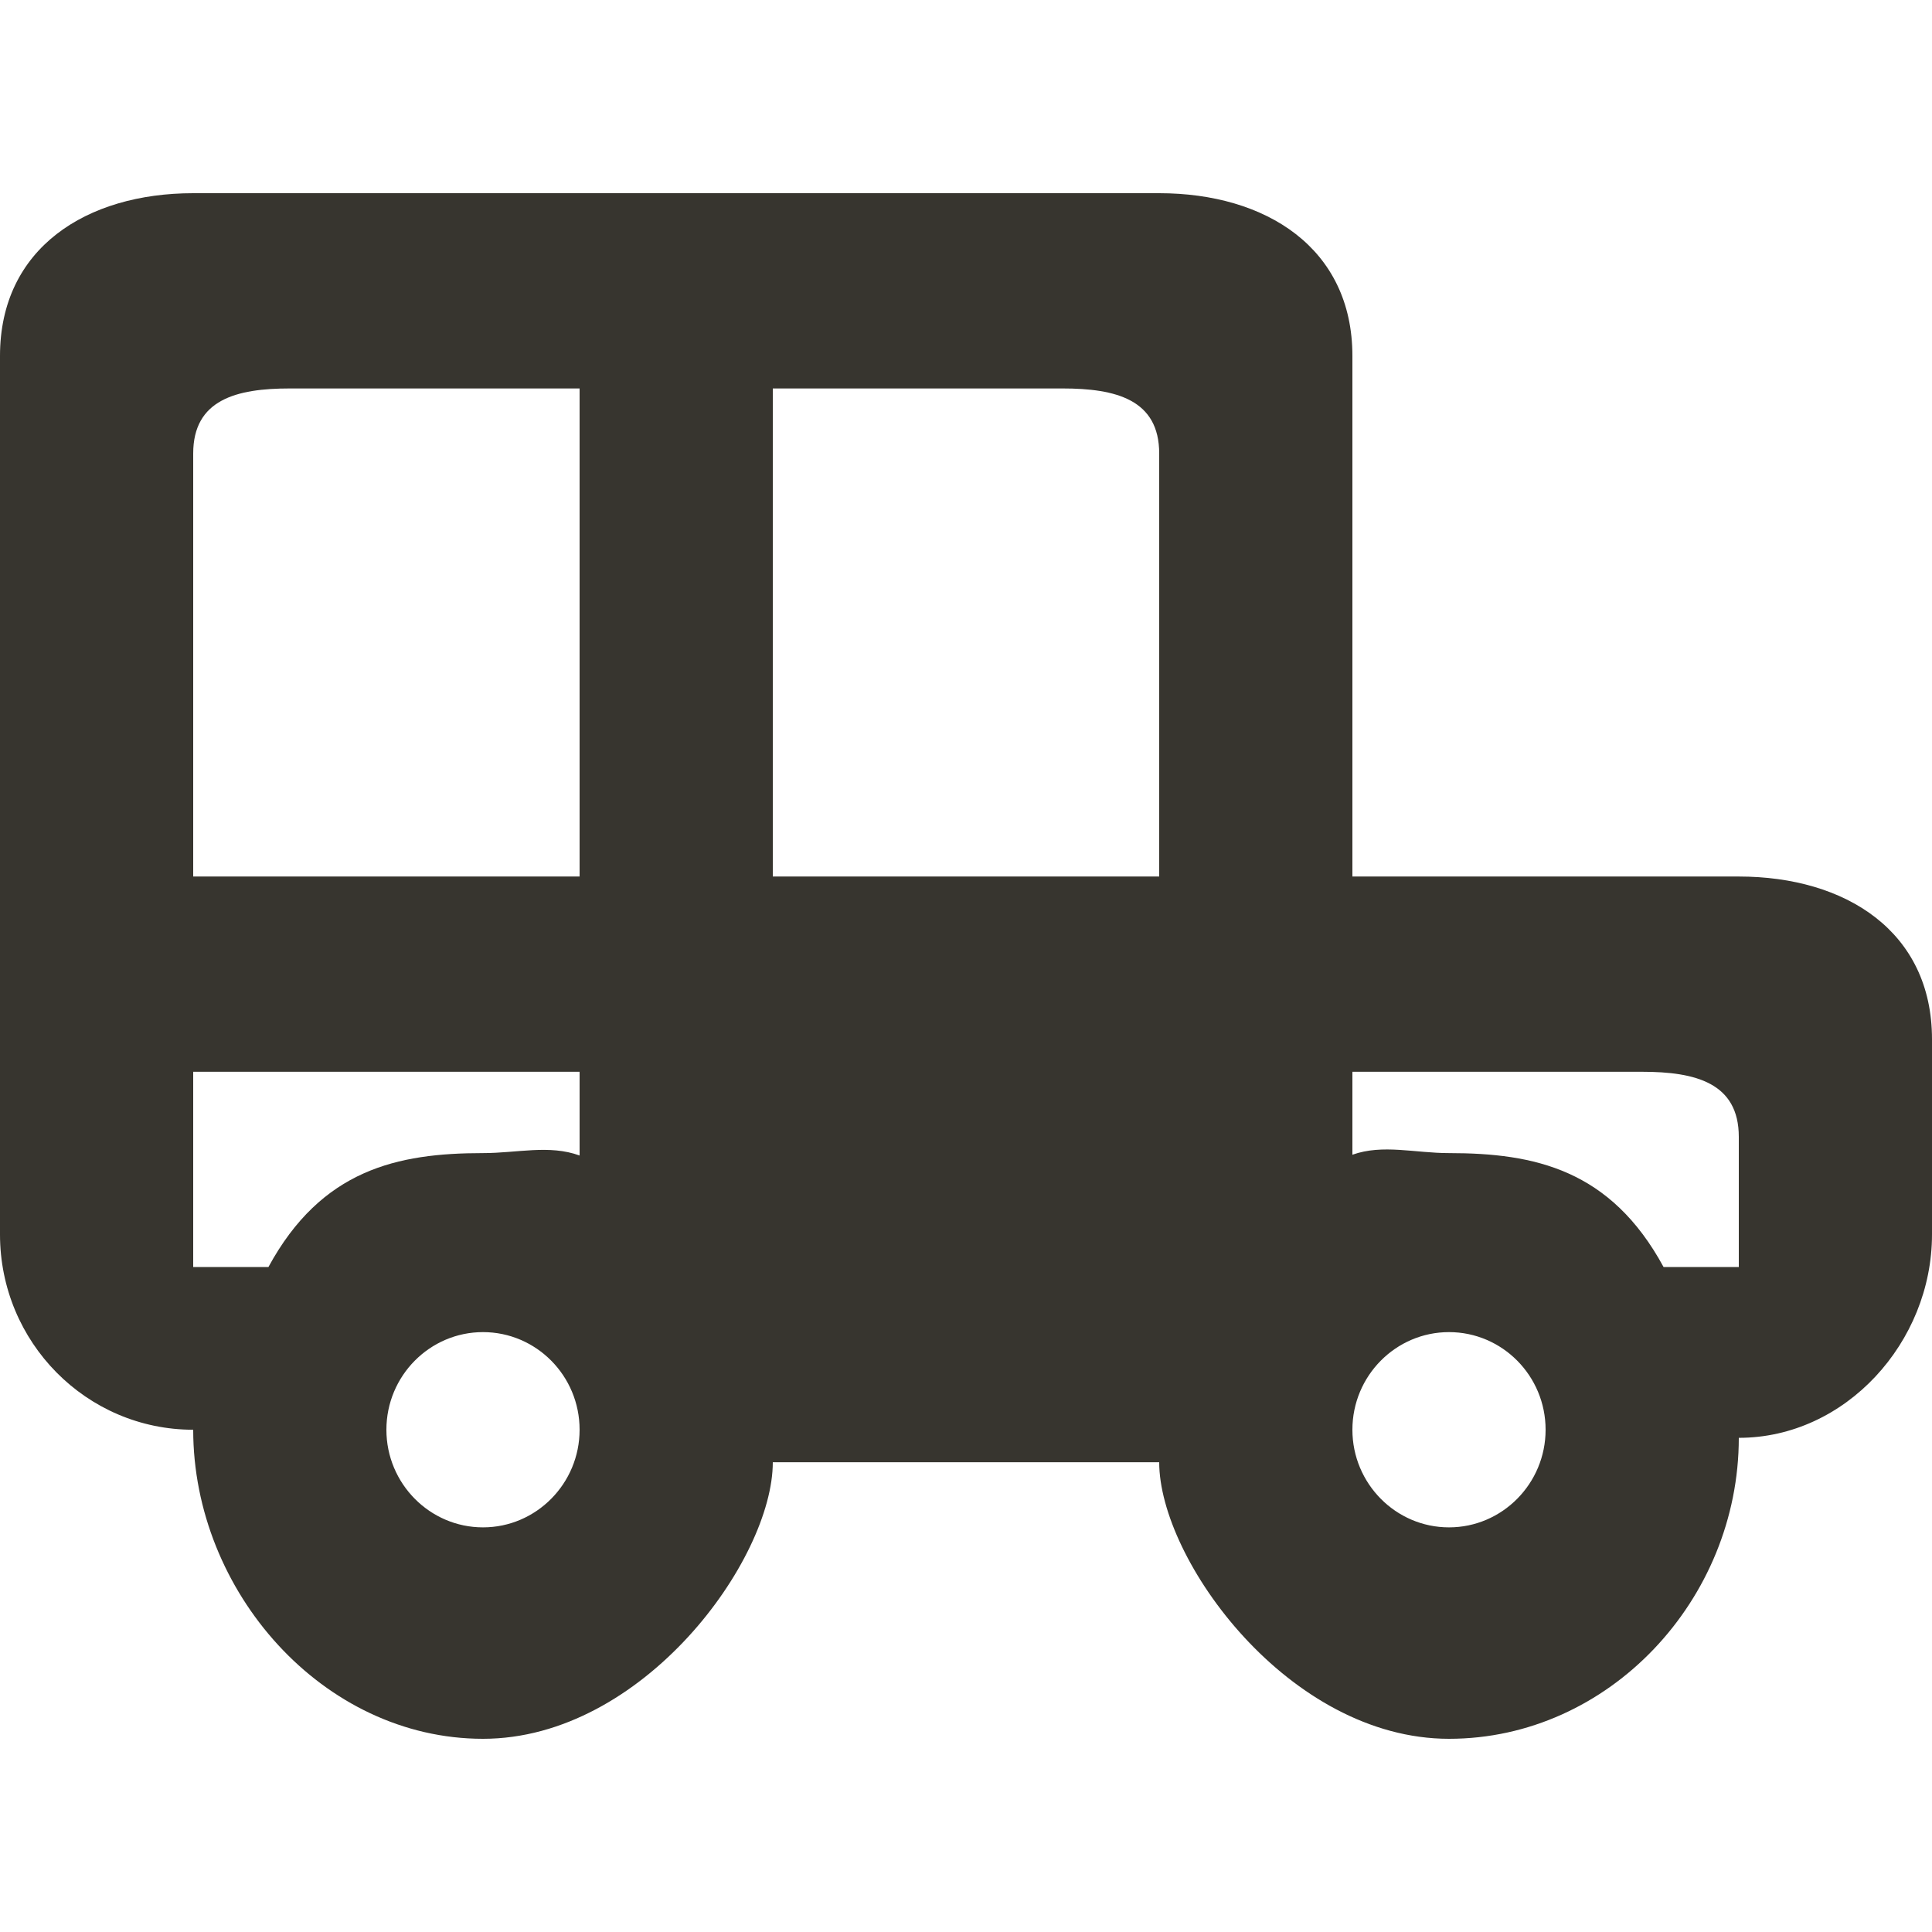 <!-- Generated by IcoMoon.io -->
<svg version="1.1" xmlns="http://www.w3.org/2000/svg" width="32" height="32" viewBox="0 0 32 32">
<title>as-car_round-4</title>
<path fill="#37352f" d="M28.8 20.986h-1.246c-0.878-1.617-2.138-1.887-3.554-1.887-0.565 0-1.098-0.152-1.6 0.027v-1.374h4.8c0.883 0 1.6 0.184 1.6 1.078v2.155zM24 25.298c-0.882 0-1.6-0.726-1.6-1.617 0-0.892 0.718-1.617 1.6-1.617s1.6 0.724 1.6 1.617c0 0.891-0.718 1.617-1.6 1.617zM19.2 14.518h-6.4v-8.084h4.8c0.883 0 1.6 0.184 1.6 1.078v7.006zM12.8 20.986h6.4v-3.234h-6.4v3.234zM8 25.298c-0.882 0-1.6-0.726-1.6-1.617 0-0.892 0.718-1.617 1.6-1.617s1.6 0.724 1.6 1.617c0 0.891-0.718 1.617-1.6 1.617zM4.446 20.986h-1.246v-3.234h6.4v1.387c-0.502-0.184-1.034-0.040-1.6-0.040-1.416 0-2.675 0.27-3.554 1.887zM3.2 7.512c0-0.894 0.717-1.078 1.6-1.078h4.8v8.084h-6.4v-7.006zM28.8 14.518h-6.4v-8.623c0-1.787-1.432-2.695-3.2-2.695h-16c-1.768 0-3.2 0.909-3.2 2.695v14.552c0 1.785 1.432 3.234 3.2 3.234 0 2.679 2.149 5.119 4.8 5.119s4.8-2.964 4.8-4.581h6.4c0 1.617 2.149 4.581 4.8 4.581s4.8-2.306 4.8-4.985c1.768 0 3.2-1.583 3.2-3.368v-3.234c0-1.787-1.432-2.695-3.2-2.695z"></path>
</svg>
